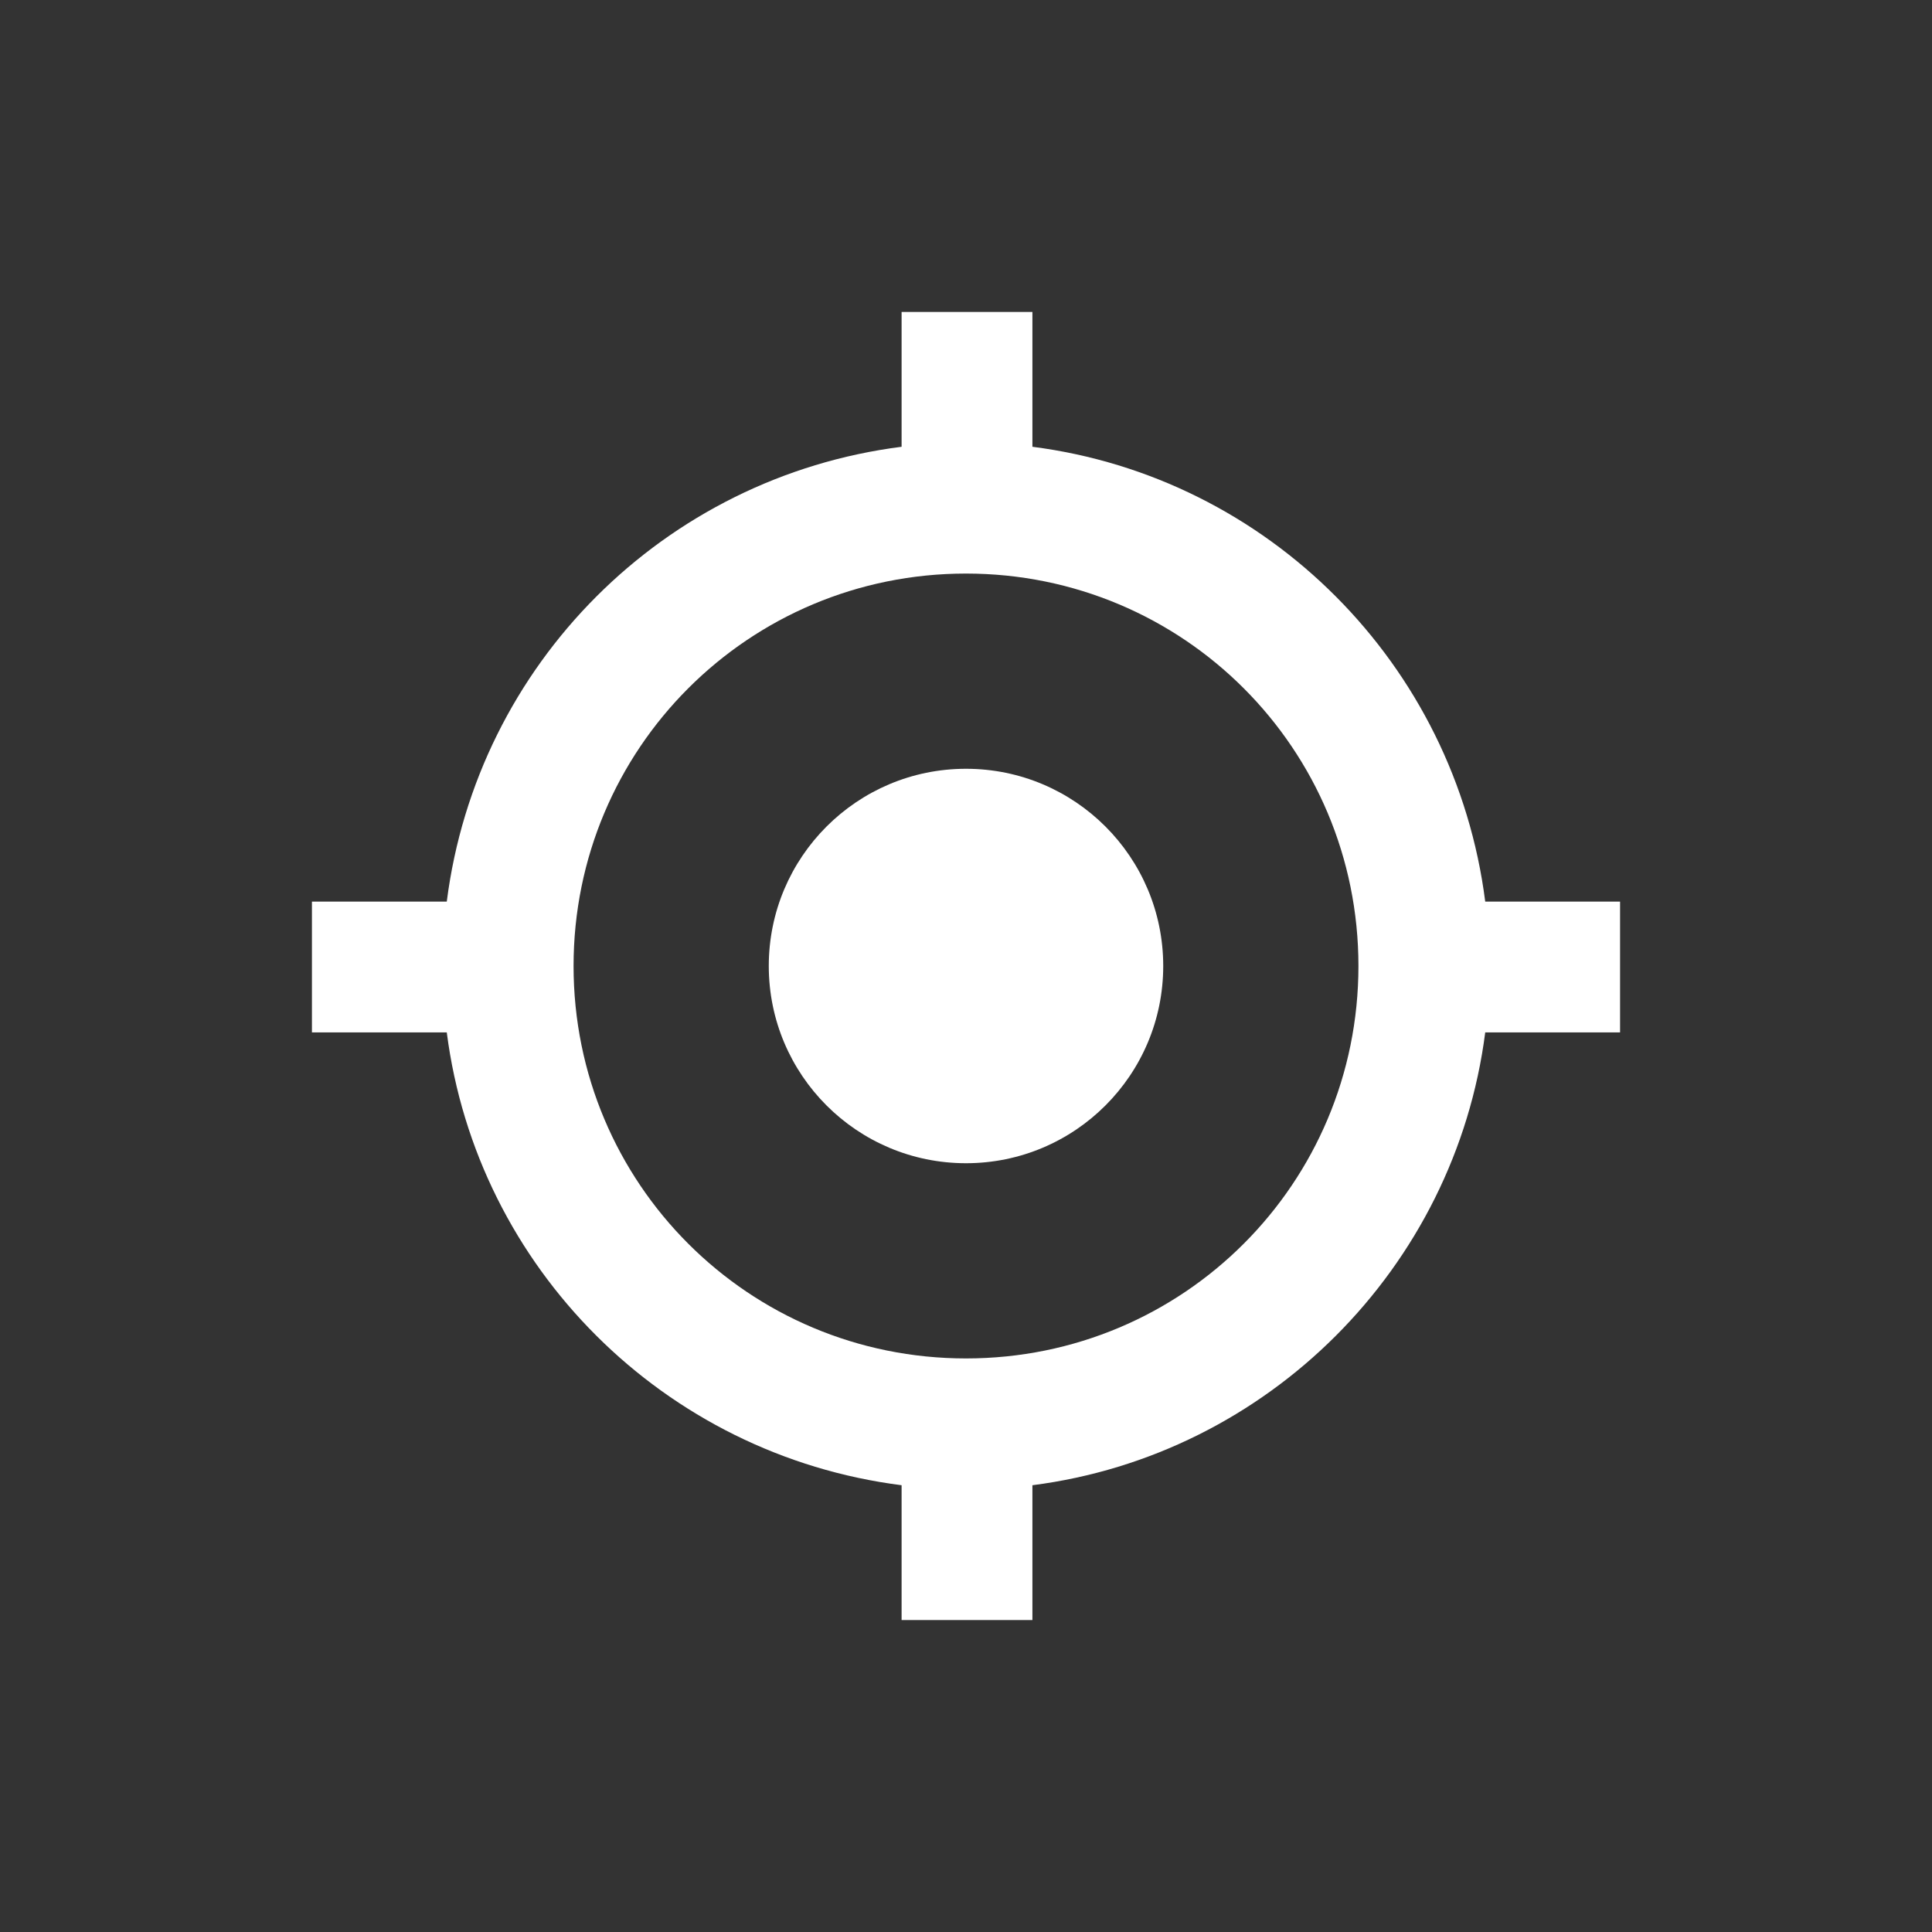 <?xml version="1.0" encoding="utf-8"?>
<!-- Generator: Adobe Illustrator 19.0.0, SVG Export Plug-In . SVG Version: 6.00 Build 0)  -->
<svg version="1.1" id="Layer_1" xmlns="http://www.w3.org/2000/svg" xmlns:xlink="http://www.w3.org/1999/xlink" x="0px" y="0px"
	 viewBox="0 0 96 96" style="enable-background:new 0 0 96 96;" xml:space="preserve">
<rect x="0" y="0" width="96" height="96" fill="#333333" stroke="none"/>
<style type="text/css">
	.st0{fill:#ffffff;}
</style>
<g id="XMLID_1_">
	<circle id="XMLID_3_" class="st0" cx="48" cy="48" r="9.8"/>
	<path id="XMLID_6_" class="st0" d="M80.5,44.8h-6.7C72.3,33,63,23.7,51.3,22.2v-6.7h-6.5v6.7C33,23.7,23.7,33,22.2,44.8h-6.7v6.5
		h6.7C23.7,63,33,72.3,44.8,73.8v6.7h6.5v-6.7C63,72.3,72.3,63,73.8,51.3h6.7V44.8z M48,67.5c-10.8,0-19.5-8.7-19.5-19.5
		c0-10.8,8.7-19.5,19.5-19.5S67.5,37.2,67.5,48C67.5,58.8,58.8,67.5,48,67.5z"/>
</g>
</svg>
